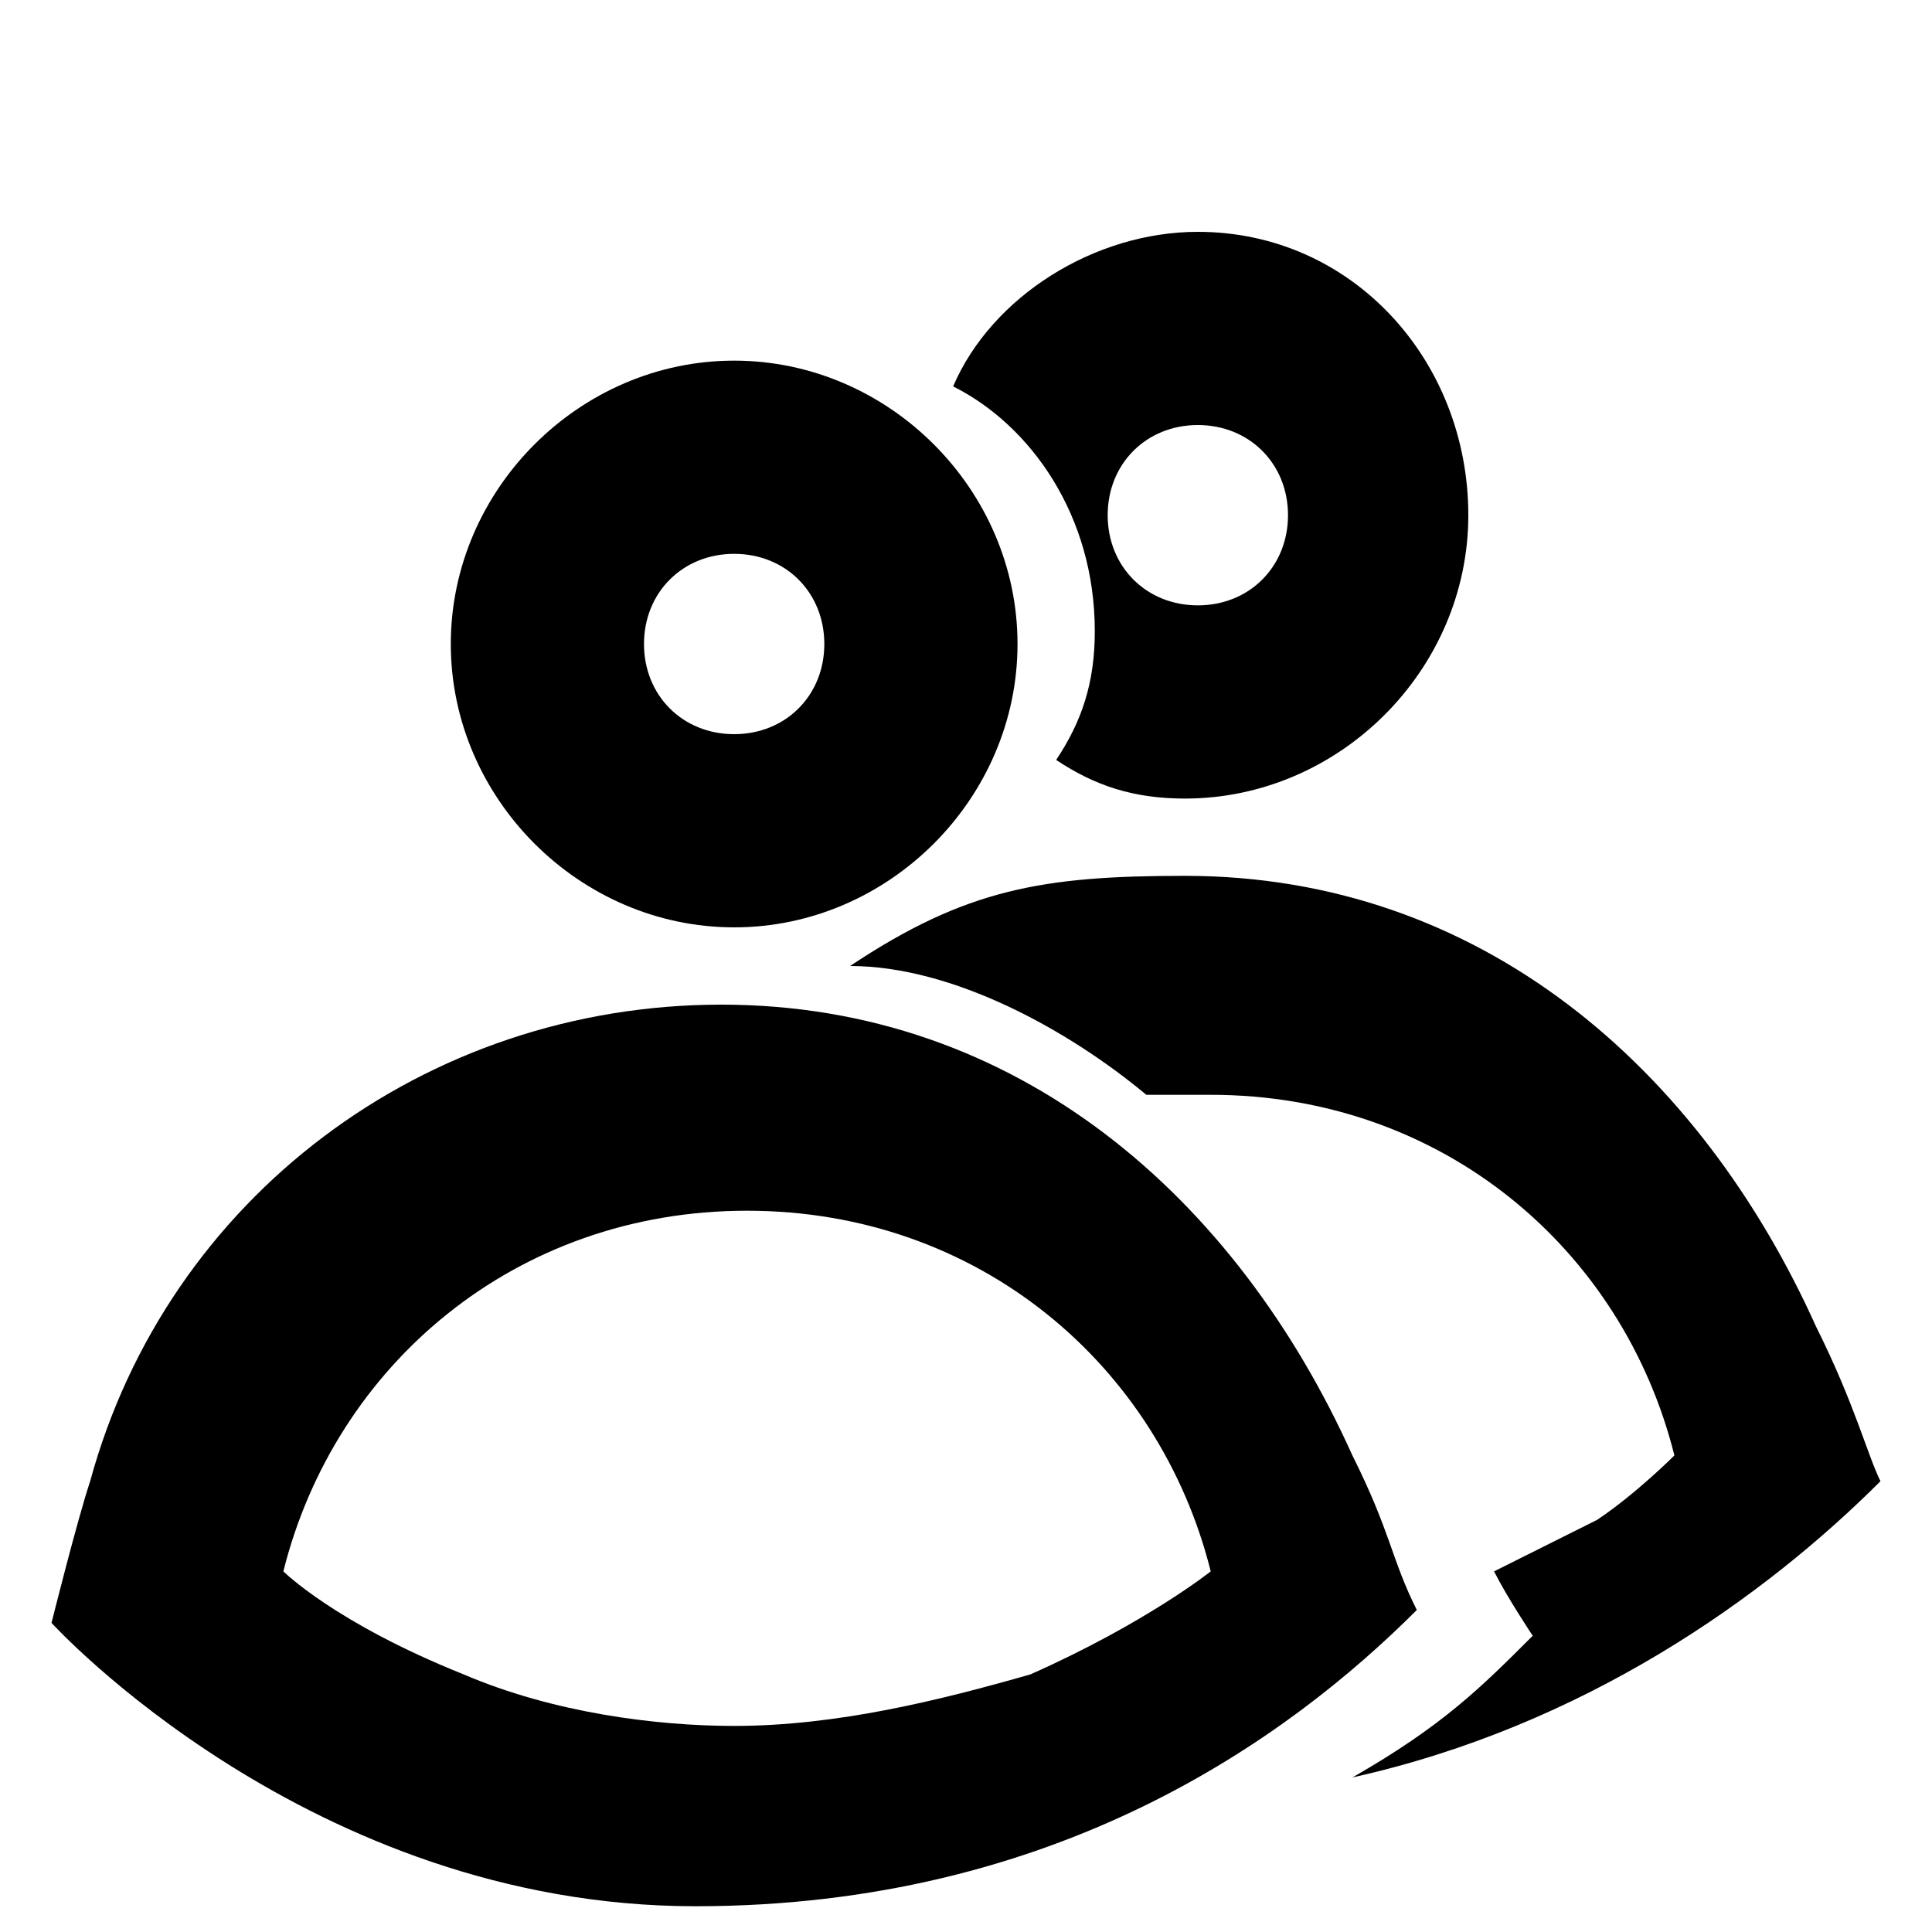 <?xml version="1.0" encoding="utf-8"?>
<!-- Generator: Adobe Illustrator 26.0.0, SVG Export Plug-In . SVG Version: 6.00 Build 0)  -->
<svg version="1.1" id="Layer_1" xmlns="http://www.w3.org/2000/svg" xmlns:xlink="http://www.w3.org/1999/xlink" x="0px" y="0px"
	 viewBox="0 0 15 15" style="enable-background:new 0 0 15 15;" xml:space="preserve" fill="currentColor">
<path d="M10.5,11.3c-0.9-2-2.6-3.5-4.9-3.5s-4.3,1.5-4.9,3.7c-0.1,0.3-0.3,1.1-0.3,1.1s2,2.2,5,2.2c2.8,0,4.6-1.3,5.6-2.3
	C10.8,12.1,10.8,11.9,10.5,11.3z M5.7,13.4c-0.6,0-1.4-0.1-2.1-0.4c-1-0.4-1.4-0.8-1.4-0.8C2.6,10.6,4,9.4,5.8,9.4s3.2,1.2,3.6,2.8
	c0,0-0.5,0.4-1.4,0.8C7.3,13.2,6.5,13.4,5.7,13.4z"/>
<path d="M5.7,4.3c0.4,0,0.7,0.3,0.7,0.7S6.1,5.7,5.7,5.7S5,5.4,5,5S5.3,4.3,5.7,4.3 M5.7,2.8c-1.2,0-2.2,1-2.2,2.2s1,2.2,2.2,2.2
	s2.2-1,2.2-2.2S6.9,2.8,5.7,2.8L5.7,2.8z"/>
<path d="M14.6,11.5c-0.1-0.2-0.2-0.6-0.5-1.2c-0.9-2-2.6-3.5-4.9-3.5c-1.1,0-1.7,0.1-2.6,0.7c0.8,0,1.7,0.5,2.3,1c0.2,0,0.3,0,0.5,0
	c1.8,0,3.2,1.2,3.6,2.8c0,0-0.3,0.3-0.6,0.5c-0.4,0.2-0.8,0.4-0.8,0.4c0.1,0.2,0.3,0.5,0.3,0.5c-0.4,0.4-0.7,0.7-1.4,1.1
	C12.3,13.4,13.7,12.4,14.6,11.5z"/>
<path d="M9.3,1.8C8.5,1.8,7.7,2.3,7.4,3C8,3.3,8.5,4,8.5,4.9c0,0.4-0.1,0.7-0.3,1c0.3,0.2,0.6,0.3,1,0.3c1.2,0,2.2-1,2.2-2.2
	S10.5,1.8,9.3,1.8z M9.3,4.7C8.9,4.7,8.6,4.4,8.6,4s0.3-0.7,0.7-0.7S10,3.6,10,4S9.7,4.7,9.3,4.7z"/>
</svg>
